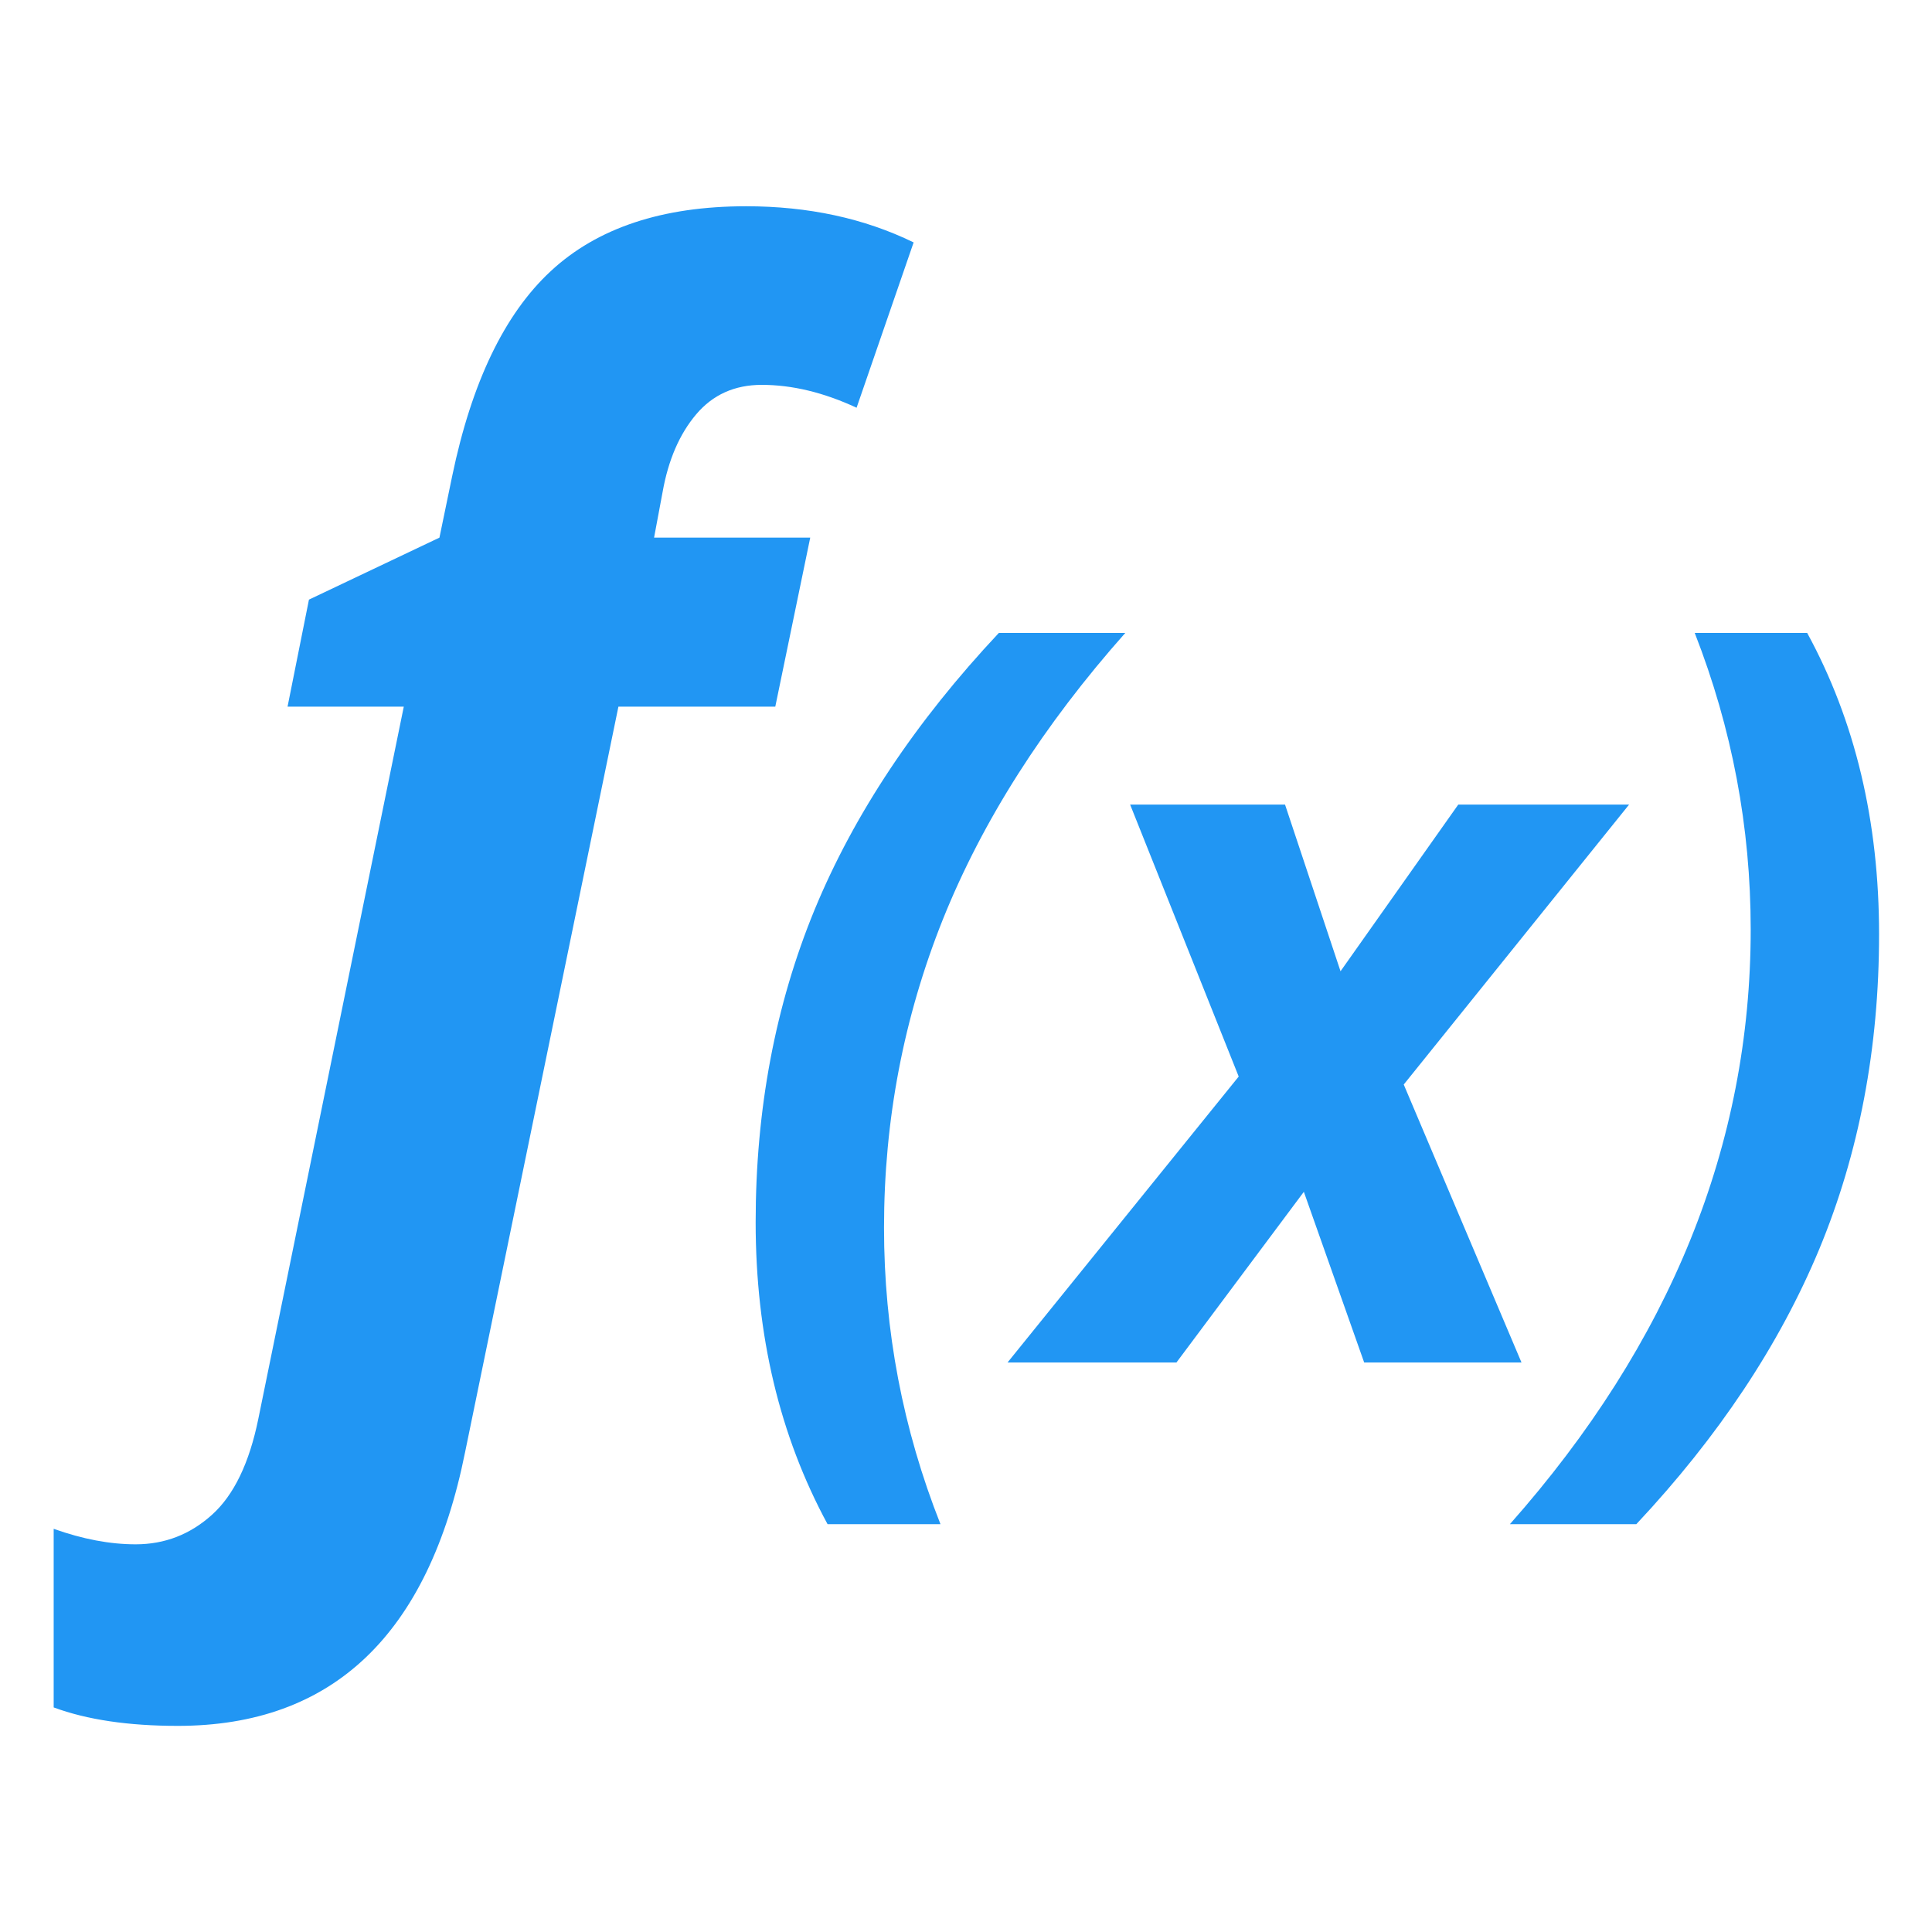 <?xml version="1.0" encoding="UTF-8" standalone="no"?>
<svg
   xmlns:dc="http://purl.org/dc/elements/1.1/"
   xmlns:cc="http://creativecommons.org/ns#"
   xmlns:rdf="http://www.w3.org/1999/02/22-rdf-syntax-ns#"
   xmlns:svg="http://www.w3.org/2000/svg"
   xmlns="http://www.w3.org/2000/svg"
   xmlns:sodipodi="http://sodipodi.sourceforge.net/DTD/sodipodi-0.dtd"
   xmlns:inkscape="http://www.inkscape.org/namespaces/inkscape"
   width="1792"
   height="1792"
   viewBox="0 0 1792 1792"
   id="svg4184"
   version="1.1"
   inkscape:version="0.91 r13725"
   sodipodi:docname="function.svg">
  <defs
     id="defs4190" />
  <sodipodi:namedview
     pagecolor="#ffffff"
     bordercolor="#666666"
     borderopacity="1"
     objecttolerance="10"
     gridtolerance="10"
     guidetolerance="10"
     inkscape:pageopacity="0"
     inkscape:pageshadow="2"
     inkscape:window-width="1920"
     inkscape:window-height="1137"
     id="namedview4188"
     showgrid="false"
     inkscape:zoom="0.26478795"
     inkscape:cx="270.41883"
     inkscape:cy="572.402"
     inkscape:window-x="0"
     inkscape:window-y="0"
     inkscape:window-maximized="1"
     inkscape:current-layer="svg4184" />
  <g
     id="g4830"
     transform="matrix(0.966,0,0,0.966,45.113,30.521)"
     style="fill:currentColor;fill-opacity:1">
    <path
       d="m 123.972,1625.558 q -71.205,0 -119.132,-17.716 l 0,-171.494 q 41.765,14.882 78.737,14.882 41.765,0 73.259,-28.346 31.495,-28.346 44.503,-92.125 l 139.672,-683.85 -111.601,0 20.54,-102.755 125.294,-59.527 12.324,-59.527 q 28.071,-134.644 94.484,-196.297 67.097,-62.361 187.599,-62.361 89.691,0 160.897,34.724 l -54.773,158.738 q -47.242,-21.968 -91.061,-21.968 -39.026,0 -62.989,28.346 -23.963,28.346 -32.179,74.409 l -8.216,43.936 149.942,0 -33.549,162.282 -150.627,0 -147.204,715.739 q -52.719,262.91 -275.921,262.91 z"
       style="font-style:italic;font-variant:normal;font-weight:bold;font-stretch:normal;font-size:1021.997px;line-height:125%;font-family:'Noto Sans';-inkscape-font-specification:'Noto Sans, Bold Italic';text-align:start;letter-spacing:0px;word-spacing:0px;writing-mode:lr-tb;text-anchor:start;fill:#2196f3;fill-opacity:1;stroke:none;stroke-width:1px;stroke-linecap:butt;stroke-linejoin:miter;stroke-opacity:1"
       id="path4218"
       inkscape:connector-curvature="0" />
    <g
       transform="matrix(0.88,0,0,0.91,184.845,203.733)"
       id="g4813"
       style="fill:currentColor;fill-opacity:1">
      <path
         inkscape:connector-curvature="0"
         id="path4220"
         style="font-style:italic;font-variant:normal;font-weight:bold;font-stretch:normal;font-size:1021.997px;line-height:125%;font-family:'Noto Sans';-inkscape-font-specification:'Noto Sans, Bold Italic';text-align:start;letter-spacing:0px;word-spacing:0px;writing-mode:lr-tb;text-anchor:start;fill:#2196f3;fill-opacity:1;stroke:none;stroke-width:1px;stroke-linecap:butt;stroke-linejoin:miter;stroke-opacity:1"
         d="m 561.387,1031.056 q 0,-178.495 64.237,-329.611 64.764,-151.642 201.136,-292.227 l 137.952,0 Q 830.446,555.595 765.683,711.449 701.445,866.777 701.445,1036.848 q 0,162.173 61.605,312.762 l -123.209,0 q -78.454,-140.058 -78.454,-318.554 z" />
      <path
         inkscape:connector-curvature="0"
         id="path4222"
         style="font-style:italic;font-variant:normal;font-weight:bold;font-stretch:normal;font-size:1021.997px;line-height:125%;font-family:'Noto Sans';-inkscape-font-specification:'Noto Sans, Bold Italic';text-align:start;letter-spacing:0px;word-spacing:0px;writing-mode:lr-tb;text-anchor:start;fill:#2196f3;fill-opacity:1;stroke:none;stroke-width:1px;stroke-linecap:butt;stroke-linejoin:miter;stroke-opacity:1"
         d="m 1088.448,877.308 -118.47,-286.962 169.018,0 60.551,175.863 128.475,-175.863 186.393,0 -245.892,295.386 128.475,293.28 -171.65,0 -65.817,-180.075 -139.005,180.075 -184.287,0 252.21,-301.704 z" />
      <path
         inkscape:connector-curvature="0"
         id="path4224"
         style="font-style:italic;font-variant:normal;font-weight:bold;font-stretch:normal;font-size:1021.997px;line-height:125%;font-family:'Noto Sans';-inkscape-font-specification:'Noto Sans, Bold Italic';text-align:start;letter-spacing:0px;word-spacing:0px;writing-mode:lr-tb;text-anchor:start;fill:#2196f3;fill-opacity:1;stroke:none;stroke-width:1px;stroke-linecap:butt;stroke-linejoin:miter;stroke-opacity:1"
         d="m 1787.16,727.246 q 0,180.075 -65.29,332.244 -65.29,151.642 -199.557,290.121 l -137.952,0 q 262.741,-286.962 262.741,-627.63 0,-161.646 -61.078,-312.762 l 122.683,0 q 78.454,139.005 78.454,318.027 z" />
    </g>
  </g>
</svg>
